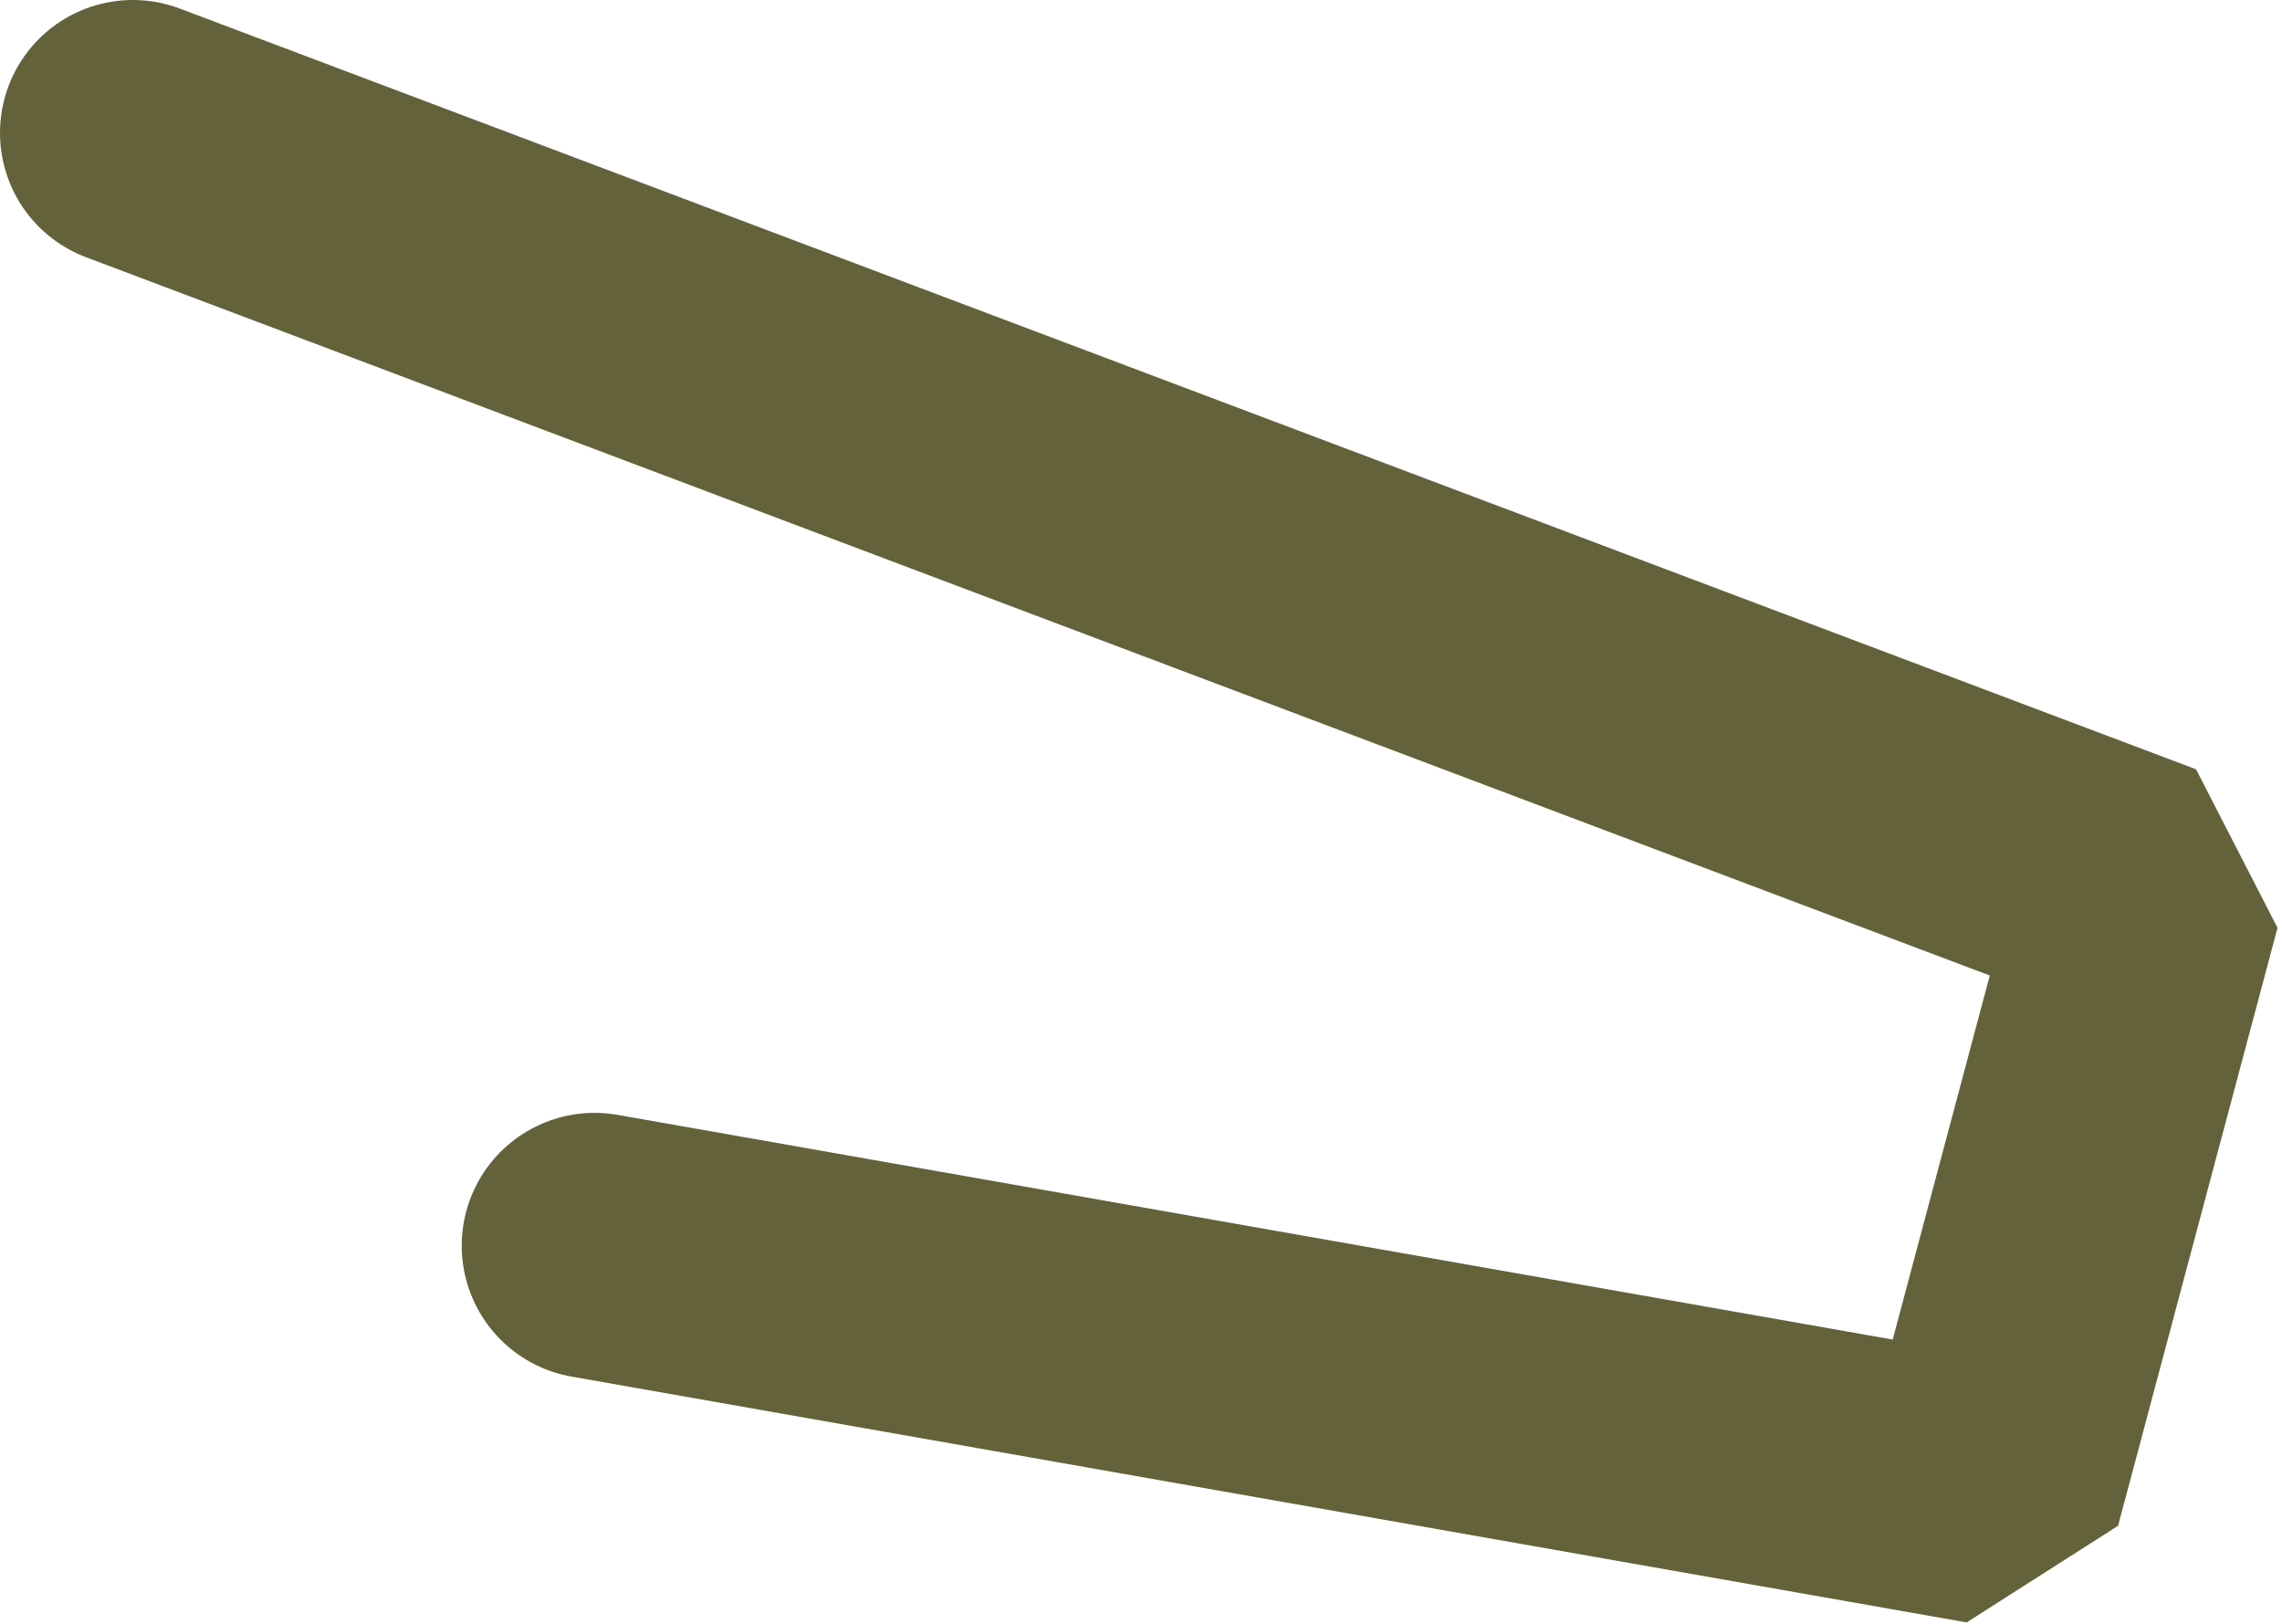 <?xml version="1.0" encoding="UTF-8" standalone="no"?>
<svg xmlns:ffdec="https://www.free-decompiler.com/flash" xmlns:xlink="http://www.w3.org/1999/xlink" ffdec:objectType="shape" height="24.45px" width="34.35px" xmlns="http://www.w3.org/2000/svg">
  <g transform="matrix(1.0, 0.0, 0.0, 1.0, 17.2, 12.25)">
    <path d="M-8.25 6.5 L12.75 10.2 15.15 1.2 -15.2 -10.25" fill="none" stroke="#63623b" stroke-linecap="round" stroke-linejoin="bevel" stroke-width="4.0"/>
  </g>
</svg>
